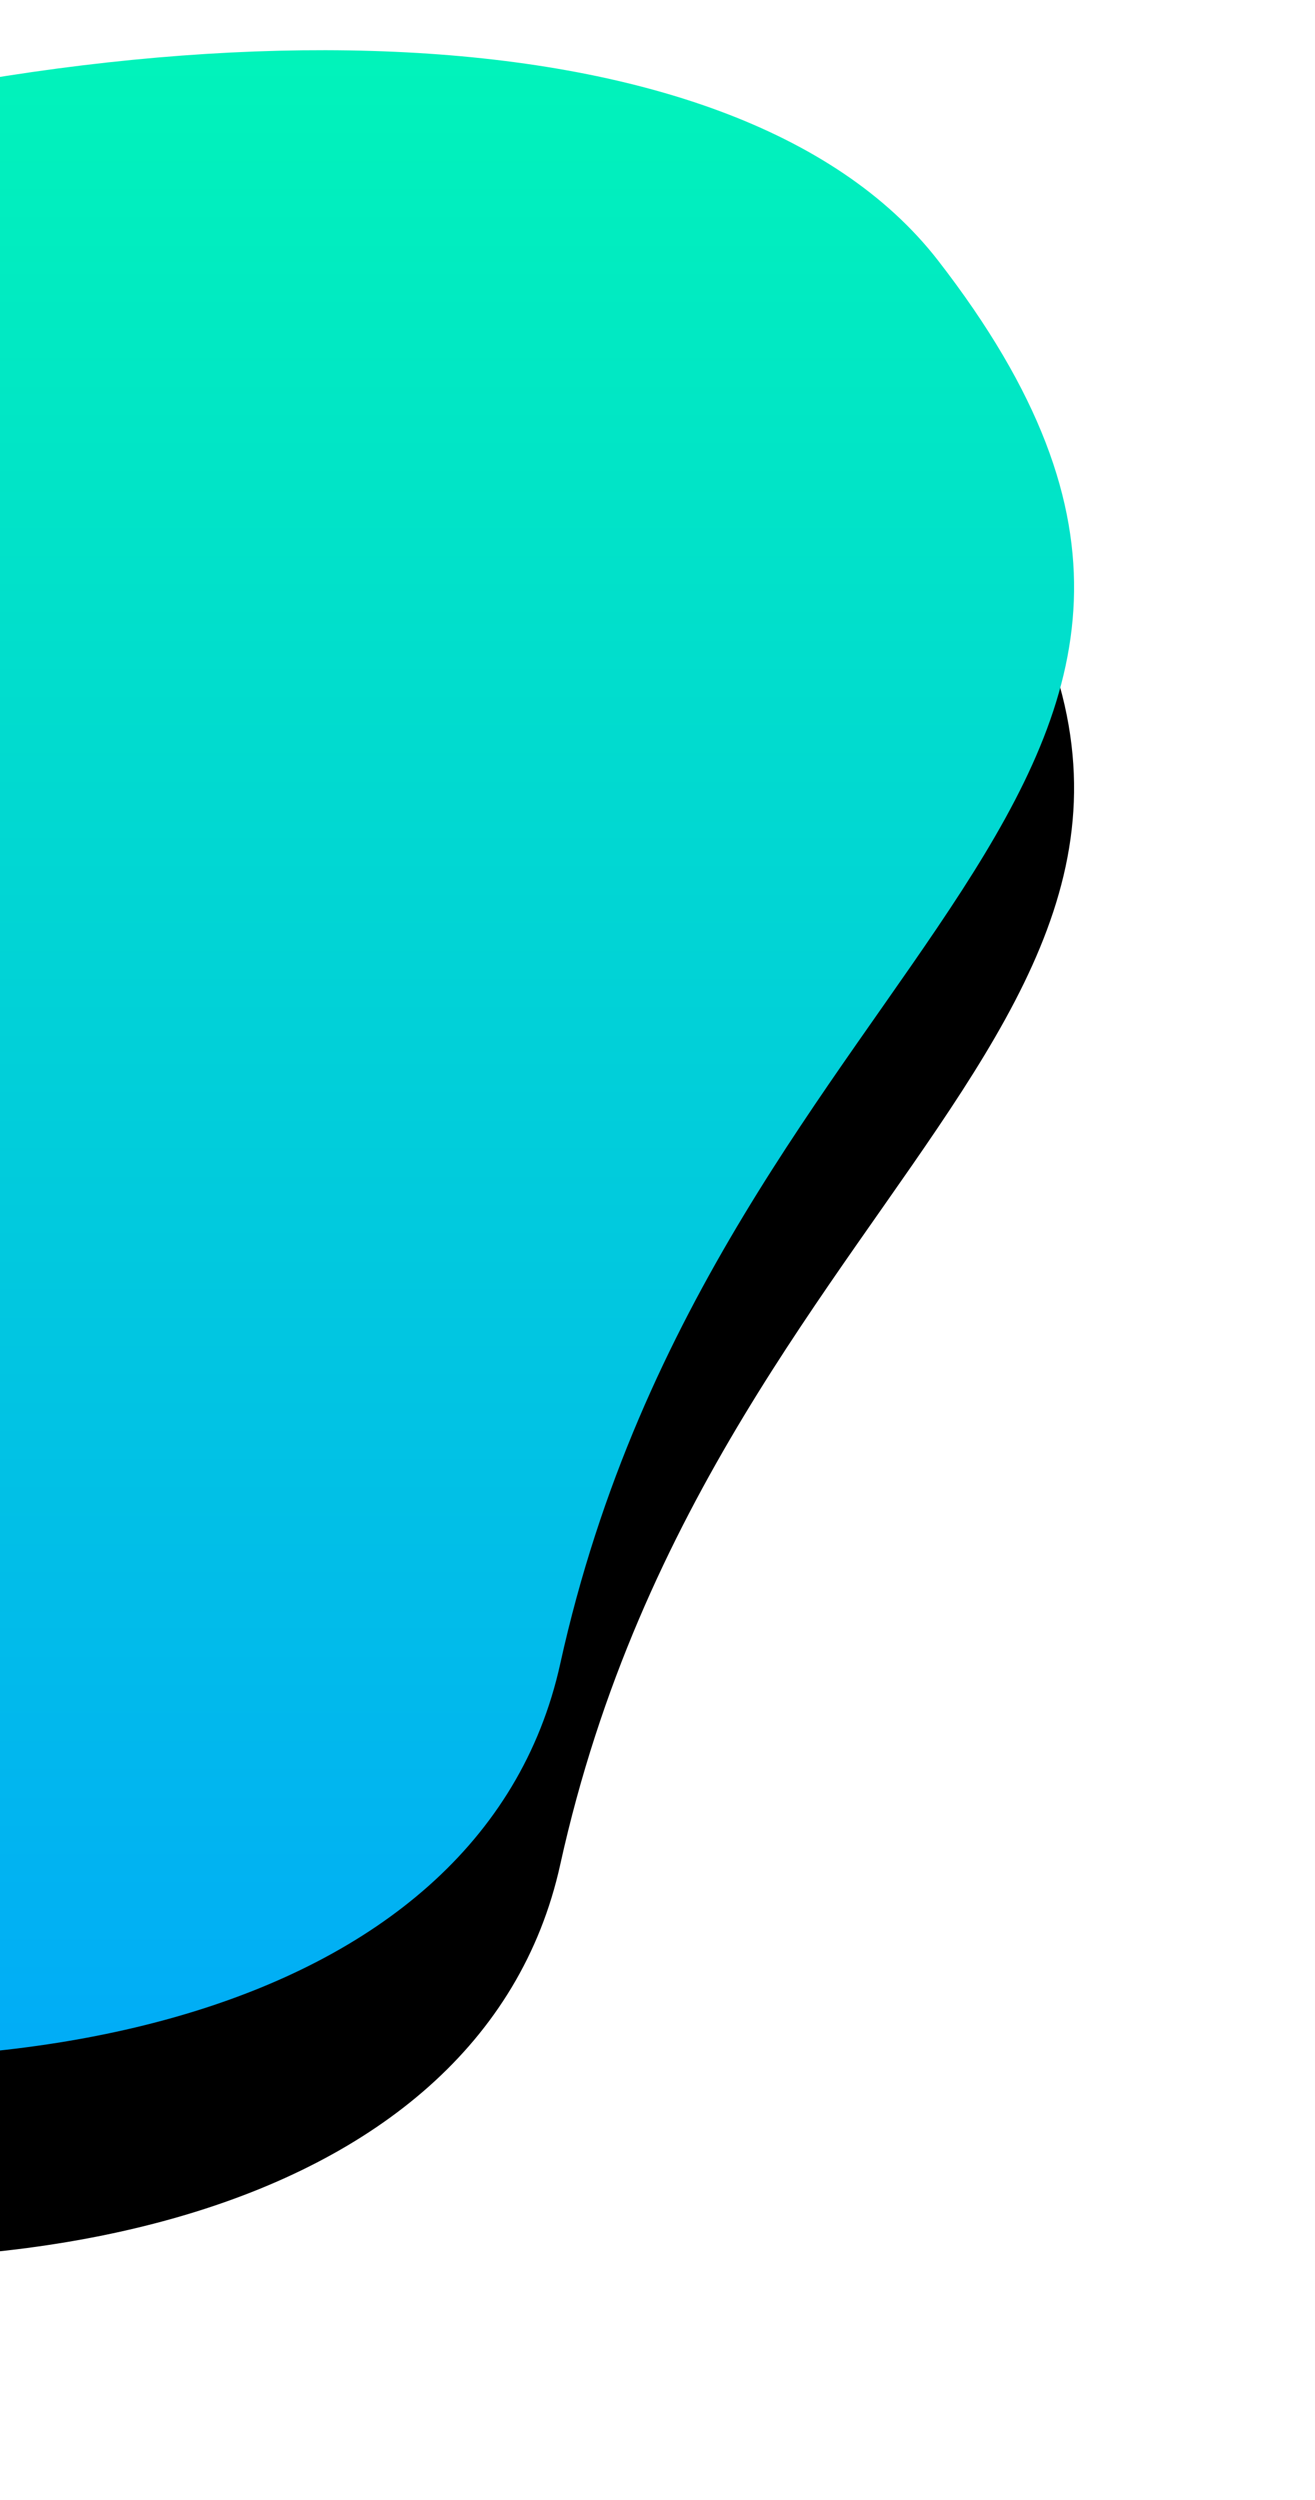 <?xml version="1.0" encoding="UTF-8"?>
<svg width="131px" height="249px" viewBox="0 0 131 249" version="1.1" xmlns="http://www.w3.org/2000/svg" xmlns:xlink="http://www.w3.org/1999/xlink">
    <!-- Generator: sketchtool 52.6 (67491) - http://www.bohemiancoding.com/sketch -->
    <title>9C5142E8-EB8B-4D4B-B9BF-3CFF70F7FB2D</title>
    <desc>Created with sketchtool.</desc>
    <defs>
        <linearGradient x1="50%" y1="0.759%" x2="50%" y2="97.577%" id="linearGradient-1">
            <stop stop-color="#01FEB1" offset="0%"></stop>
            <stop stop-color="#01A3FF" offset="100%"></stop>
        </linearGradient>
        <path d="M93.443,1807.939 C134.189,1860.477 71.601,1876.127 55.809,1947.724 C40.018,2019.321 -143,1987.375 -143,1897.594 C-143,1807.814 52.697,1755.401 93.443,1807.939 Z" id="path-2"></path>
        <filter x="-19.0%" y="-13.8%" width="138.0%" height="147.5%" filterUnits="objectBoundingBox" id="filter-3">
            <feOffset dx="0" dy="20" in="SourceAlpha" result="shadowOffsetOuter1"></feOffset>
            <feGaussianBlur stdDeviation="12.5" in="shadowOffsetOuter1" result="shadowBlurOuter1"></feGaussianBlur>
            <feColorMatrix values="0 0 0 0 0.004   0 0 0 0 0.639   0 0 0 0 1  0 0 0 0.2 0" type="matrix" in="shadowBlurOuter1"></feColorMatrix>
        </filter>
    </defs>
    <g id="Page-1" stroke="none" stroke-width="1" fill="none" fill-rule="evenodd">
        <g id="5.1-Article-chosen" transform="translate(0, -1782)">
            <g id="bubble11">
                <use fill="black" fill-opacity="1" filter="url(#filter-3)" xlink:href="#path-2"></use>
                <use fill="url(#linearGradient-1)" fill-rule="evenodd" xlink:href="#path-2"></use>
            </g>
        </g>
    </g>
</svg>
